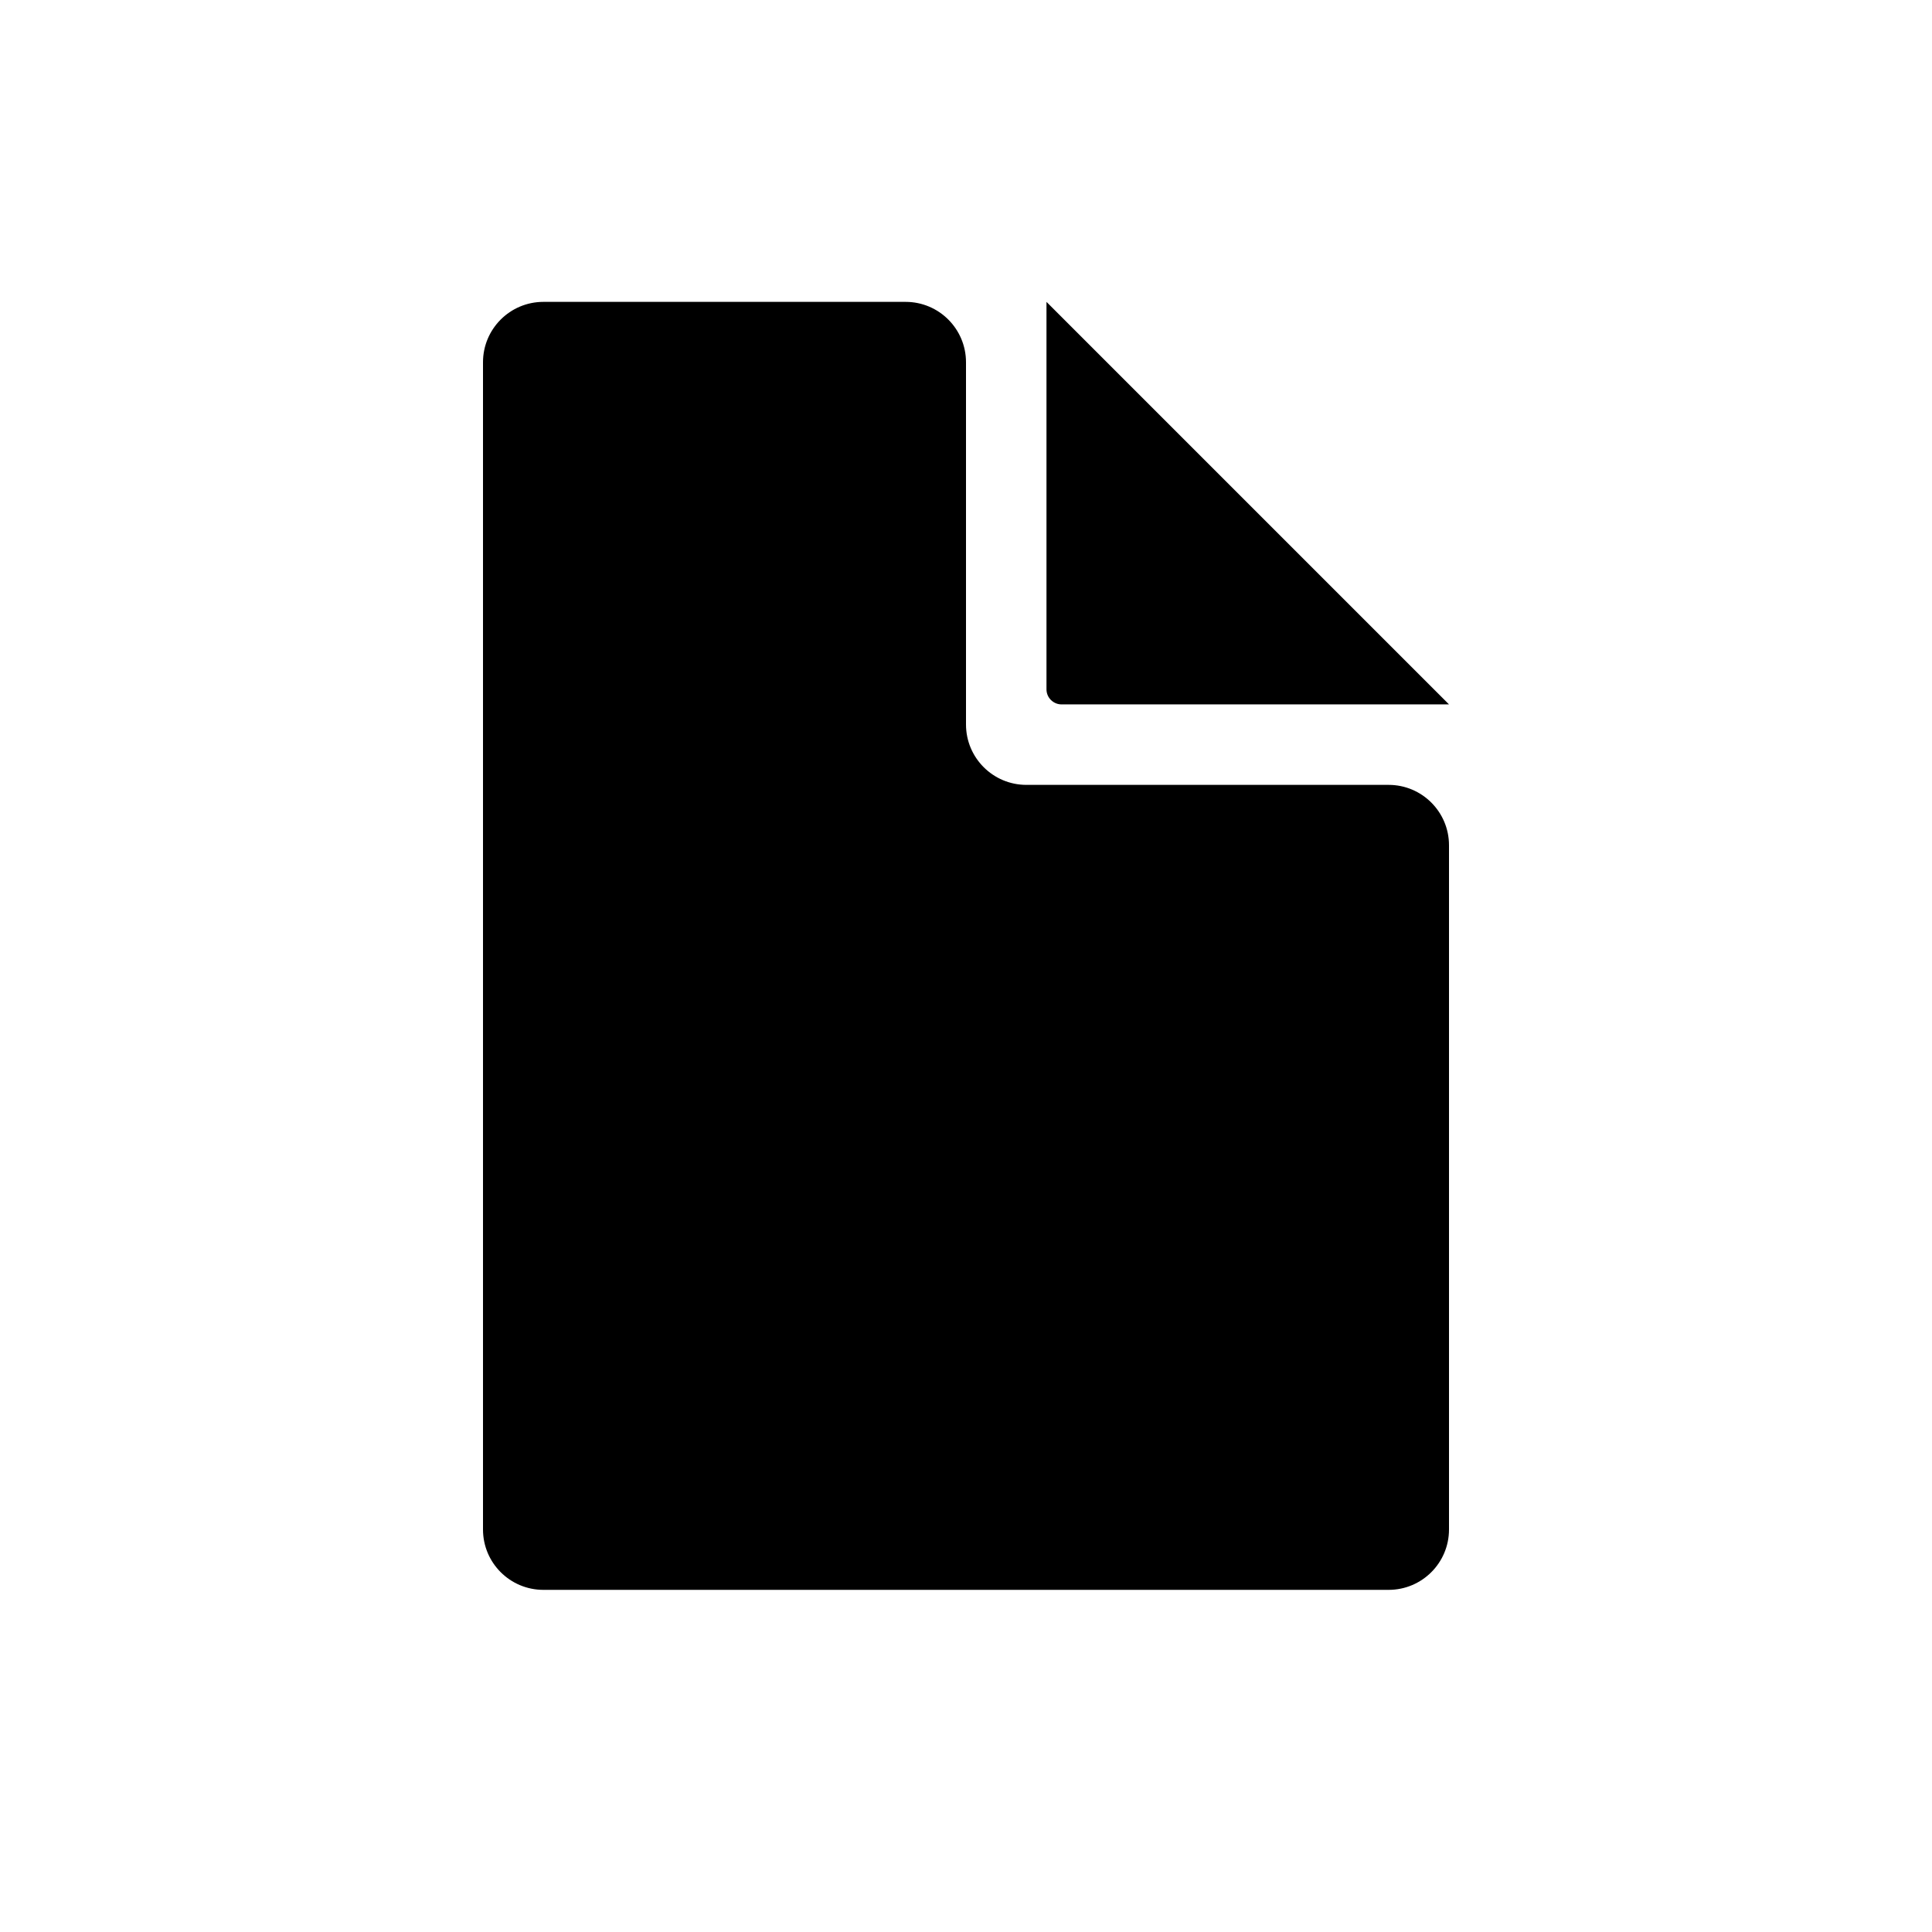 <svg width="32" height="32" viewBox="0 0 32 32" fill="none" xmlns="http://www.w3.org/2000/svg">
<path d="M9 26.333C8.448 26.333 8 25.886 8 25.333V6C8 5.448 8.448 5 9 5H15C15.552 5 16 5.448 16 6V12C16 12.552 16.448 13 17 13H23C23.552 13 24 13.448 24 14V25.333C24 25.886 23.552 26.333 23 26.333H9Z" fill="black"/>
<path d="M24 11.667L17.333 5V11.417C17.333 11.555 17.445 11.667 17.583 11.667H24Z" fill="black"/>
</svg>
